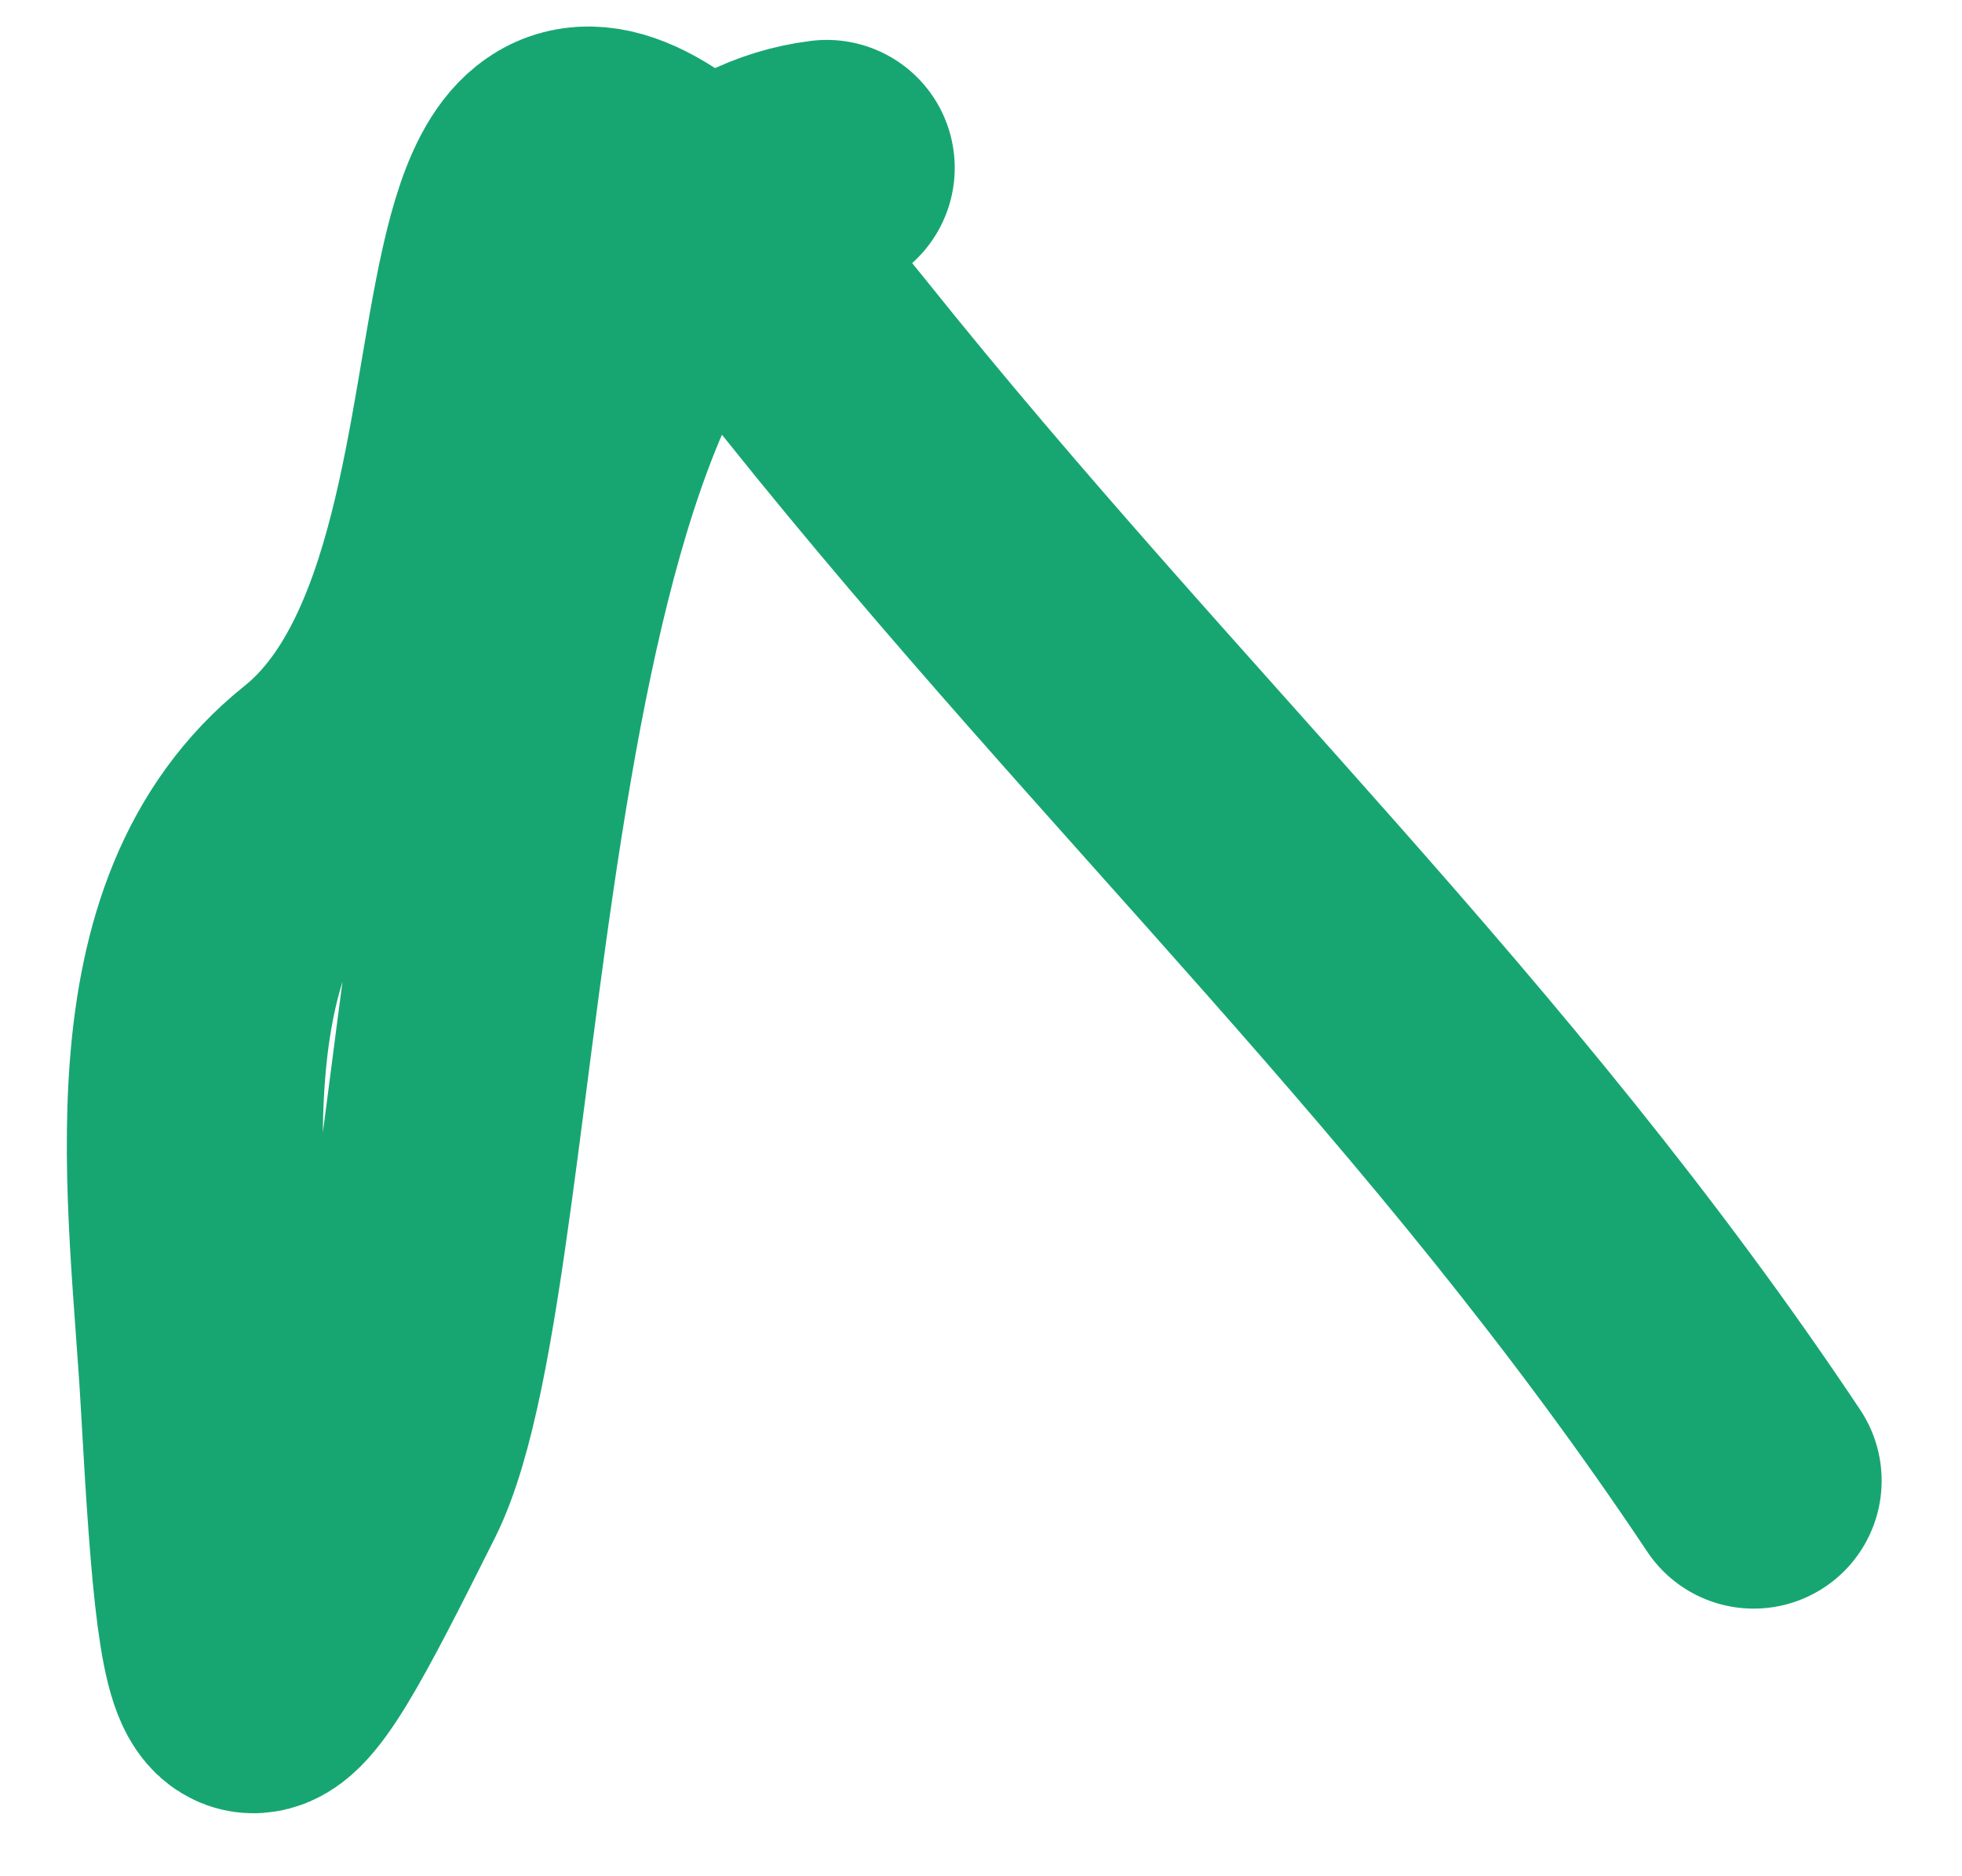 <svg width="23" height="22" viewBox="0 0 23 22" fill="none" xmlns="http://www.w3.org/2000/svg">
<path d="M9.692 1.968C5.301 2.516 5.764 14.753 4.46 17.362C2.82 20.642 2.687 20.762 2.447 16.456C2.313 14.031 1.779 10.833 3.806 9.212C7.045 6.621 4.322 -2.481 9.692 4.232C13.379 8.84 17.262 12.417 20.558 17.362" stroke="#17A672" stroke-width="3" stroke-linecap="round"/>
</svg>
